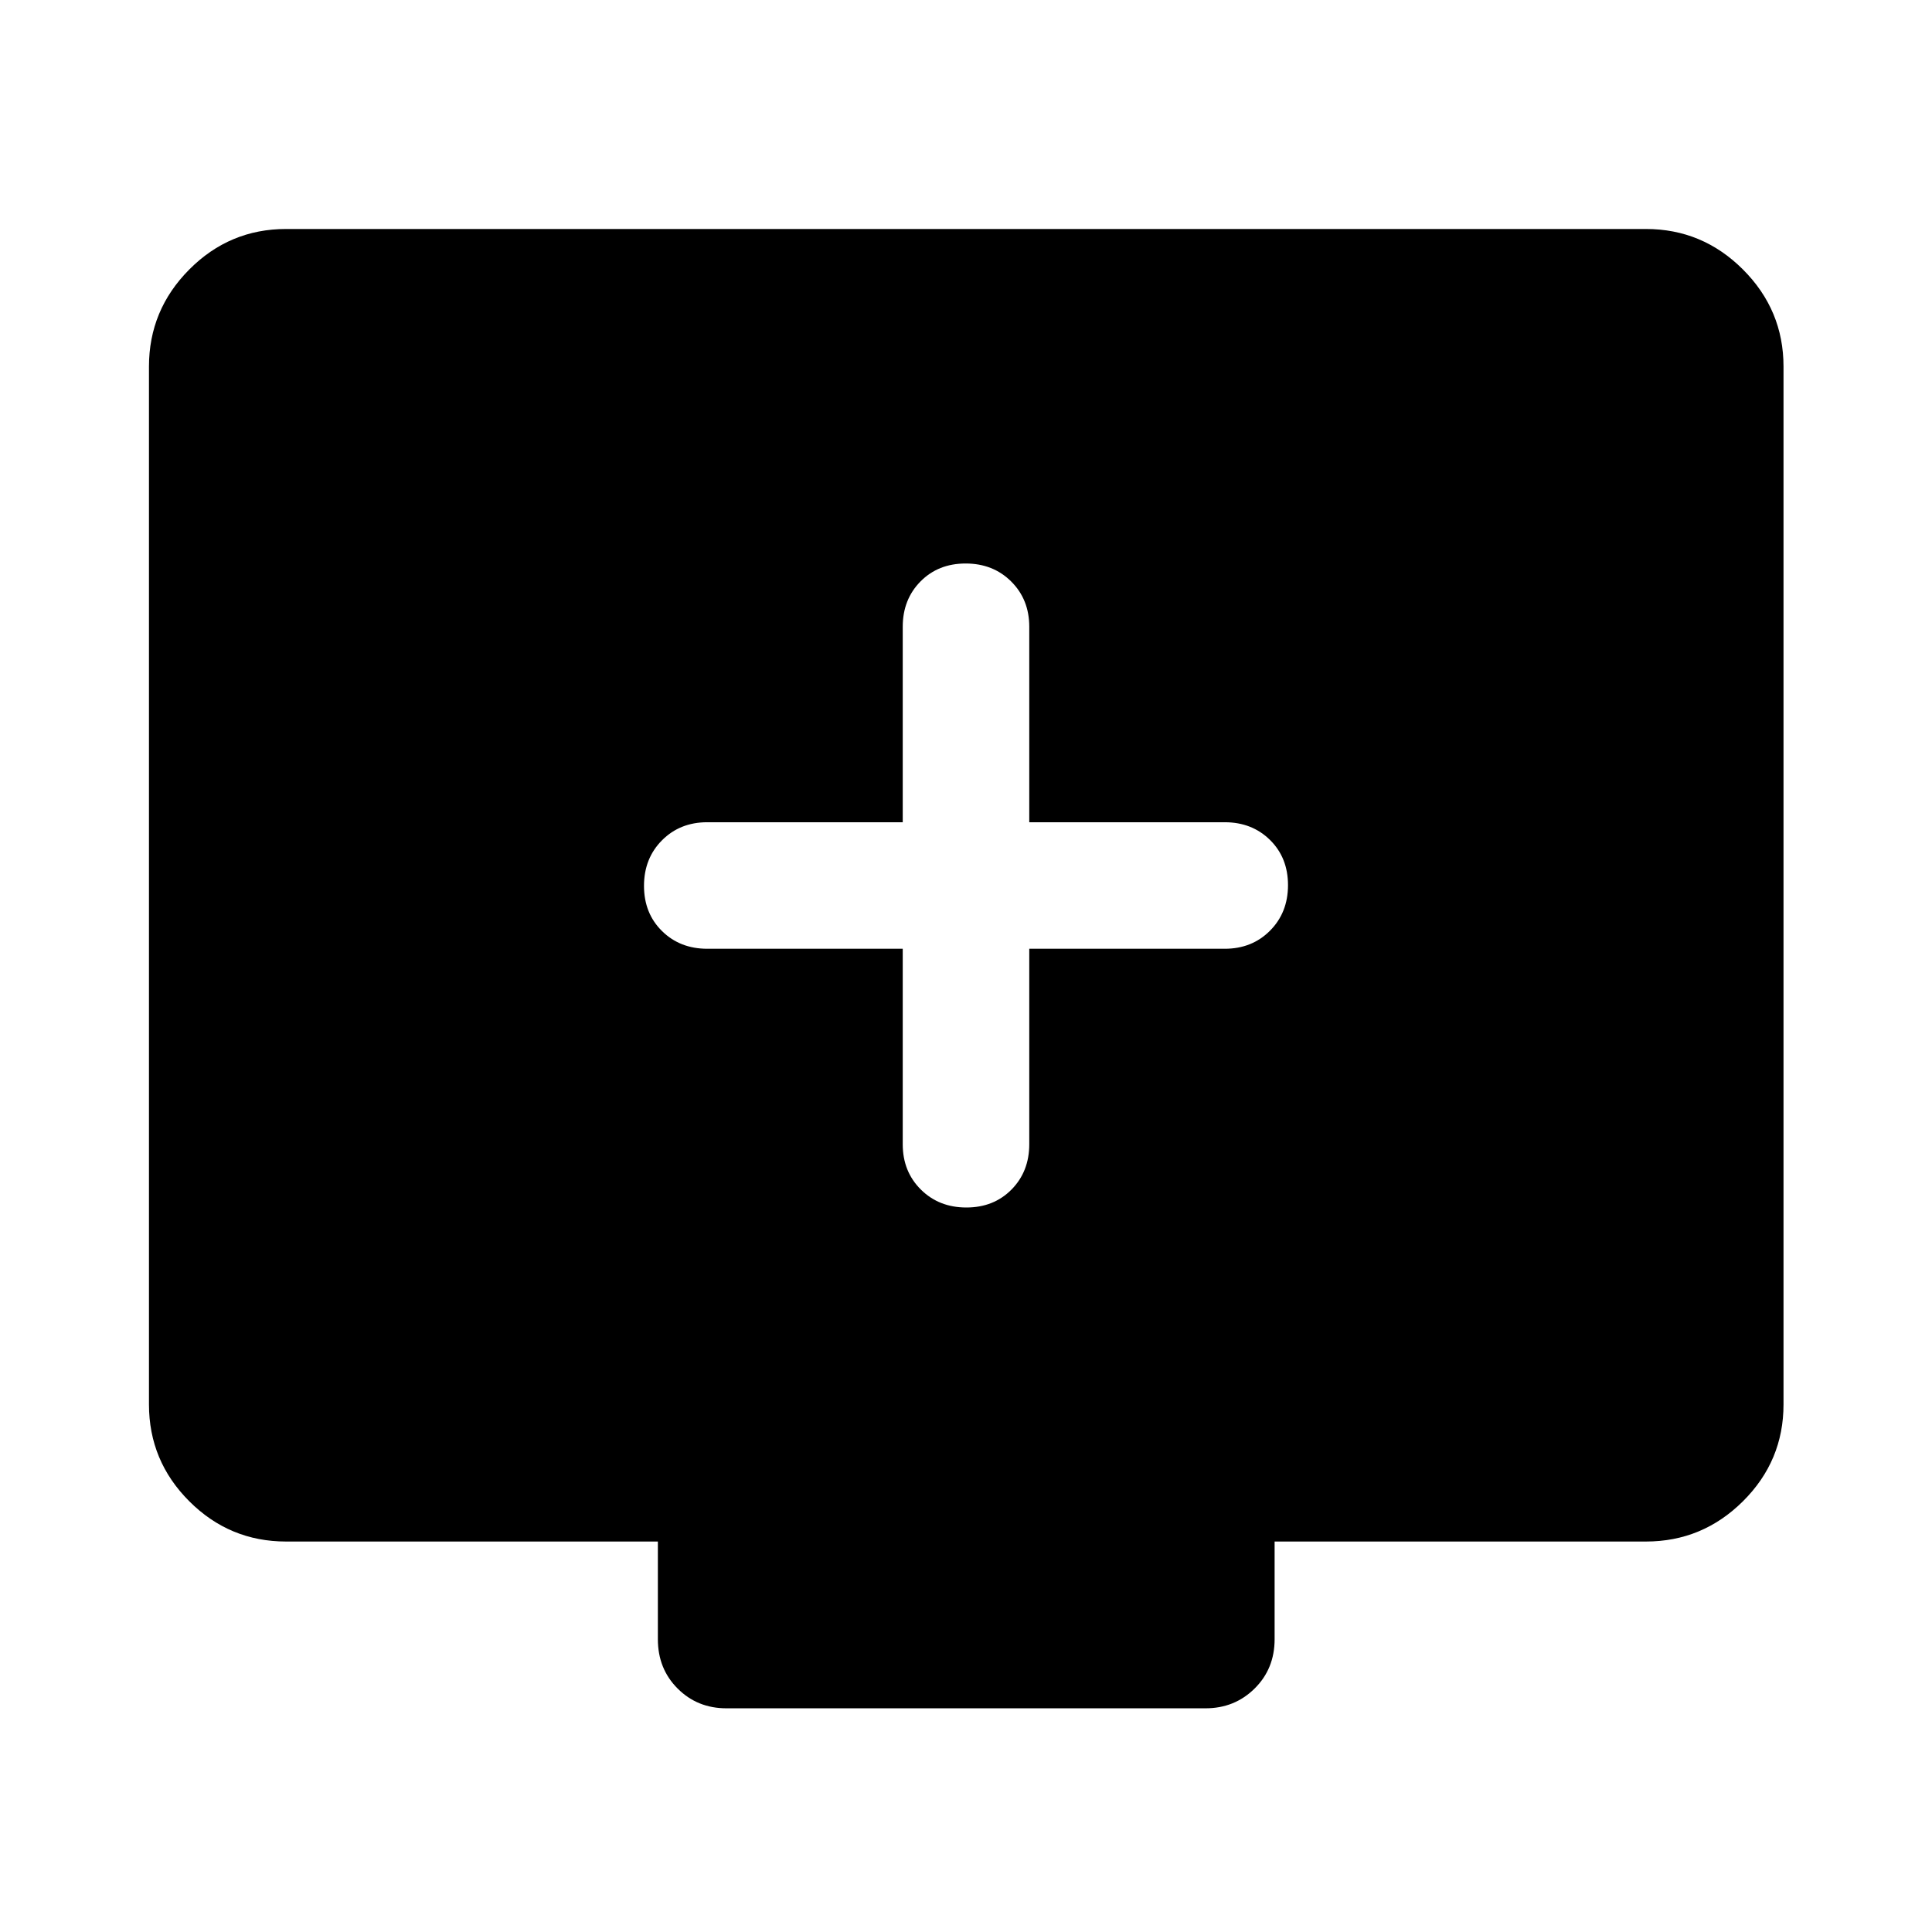 <svg xmlns="http://www.w3.org/2000/svg" width="48" height="48" viewBox="0 96 960 960"><path d="M480.175 696q13.638 0 22.449-8.936 8.811-8.936 8.811-22.499v-97.13h97.13q13.563 0 22.499-8.987Q640 549.462 640 535.825q0-13.638-8.936-22.449-8.936-8.811-22.499-8.811h-97.13v-97.13q0-13.563-8.987-22.499Q493.462 376 479.825 376q-13.638 0-22.449 8.936-8.811 8.936-8.811 22.499v97.13h-97.13q-13.563 0-22.499 8.987Q320 522.538 320 536.175q0 13.638 8.936 22.449 8.936 8.811 22.499 8.811h97.13v97.13q0 13.563 8.987 22.499Q466.538 696 480.175 696ZM360.957 944.848q-14.424 0-24.245-9.821-9.821-9.82-9.821-24.483v-48.566H142.152q-28.092 0-48.111-20.019-20.02-20.019-20.02-48.111V278.152q0-28.092 20.02-48.231 20.019-20.139 48.111-20.139h675.696q28.092 0 48.231 20.139 20.139 20.139 20.139 48.231v515.696q0 28.092-20.139 48.111t-48.231 20.019h-184.5v48.566q0 14.663-9.94 24.483-9.941 9.821-24.365 9.821H360.957Z"/></svg>